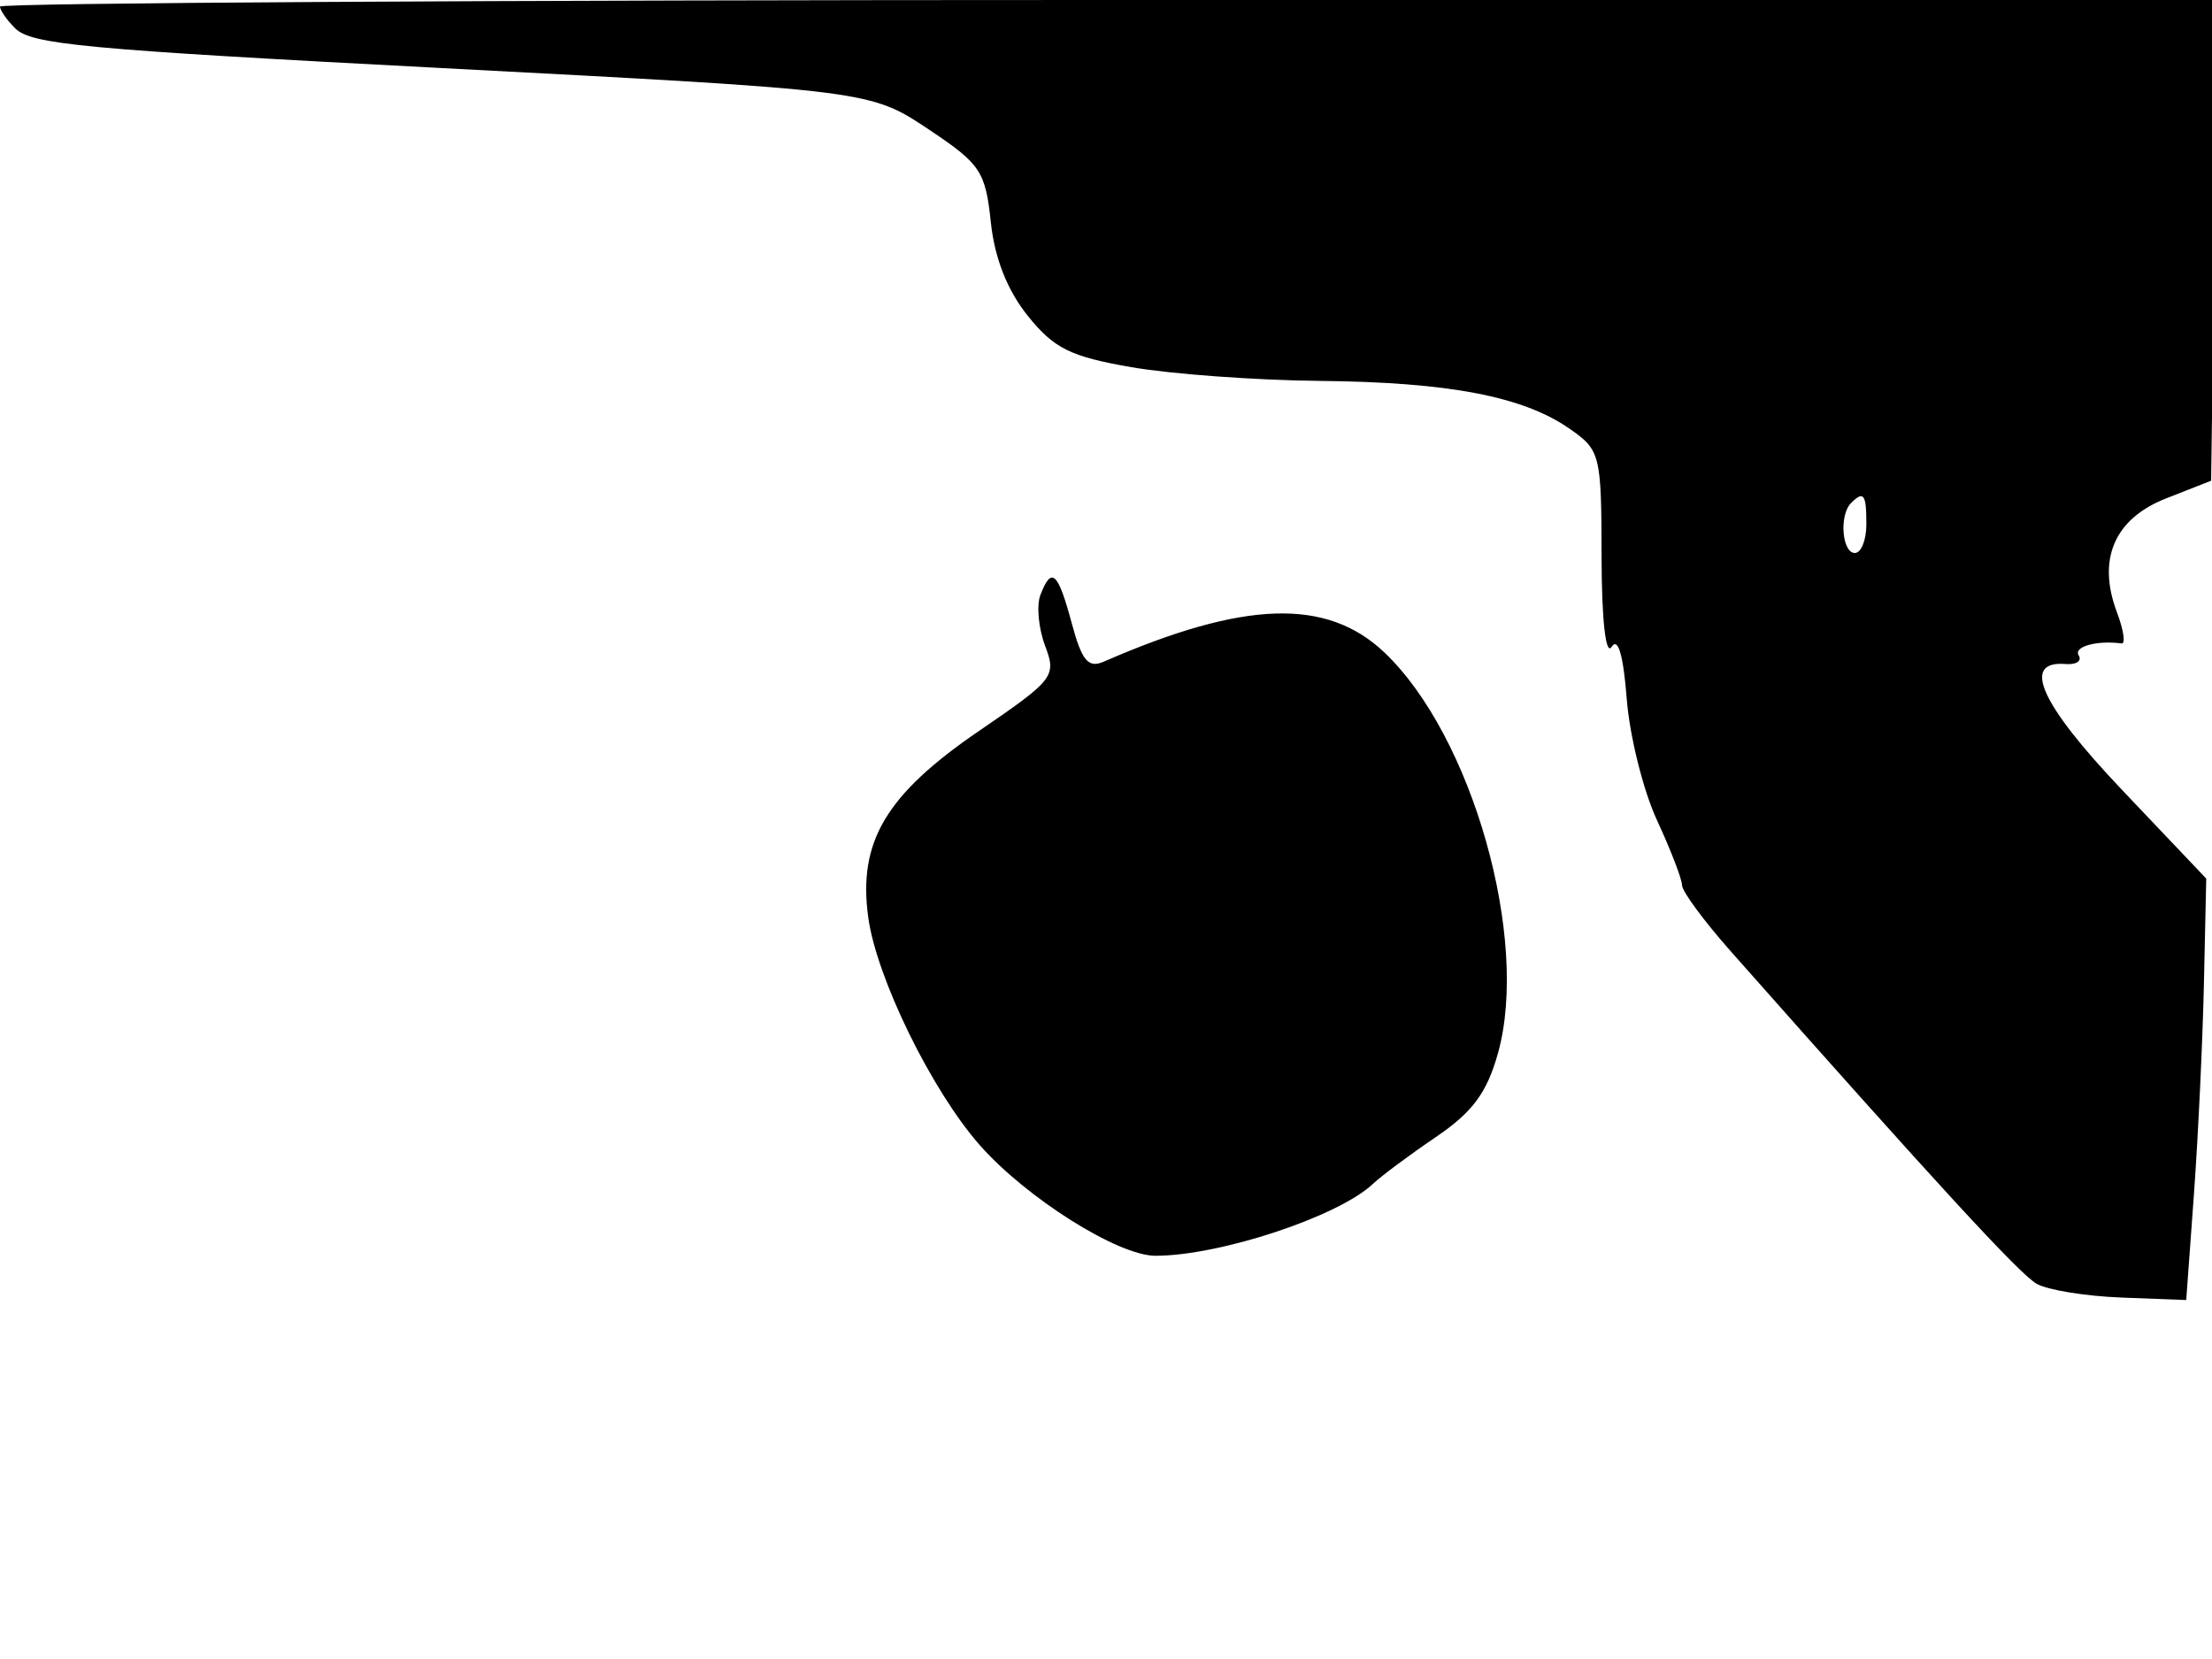 <svg xmlns="http://www.w3.org/2000/svg" width="192" height="144" viewBox="0 0 192 144" version="1.1">
	<path d="M 0 0.571 C 0 0.886, 0.589 1.732, 1.310 2.453 C 2.715 3.857, 7.234 4.281, 38 5.890 C 75.861 7.871, 75.515 7.827, 80.780 11.346 C 85.097 14.230, 85.543 14.907, 86 19.266 C 86.329 22.402, 87.424 25.185, 89.204 27.405 C 91.482 30.247, 92.901 30.951, 98.204 31.871 C 101.667 32.472, 109 33.007, 114.500 33.061 C 125.753 33.169, 132.208 34.403, 136.250 37.220 C 138.909 39.073, 139.001 39.440, 139.015 48.318 C 139.024 53.810, 139.375 56.956, 139.888 56.147 C 140.441 55.275, 140.906 56.871, 141.198 60.647 C 141.447 63.866, 142.629 68.613, 143.825 71.195 C 145.021 73.777, 146 76.319, 146 76.843 C 146 77.367, 147.912 79.956, 150.250 82.597 C 168.216 102.892, 175.299 110.590, 176.782 111.434 C 177.727 111.971, 181.034 112.508, 184.131 112.627 L 189.763 112.842 190.431 103.671 C 190.798 98.627, 191.189 90.396, 191.299 85.380 L 191.500 76.259 184.190 68.563 C 177.109 61.109, 175.408 57.325, 179.278 57.637 C 180.213 57.712, 180.732 57.375, 180.430 56.887 C 179.962 56.129, 181.985 55.565, 184.151 55.848 C 184.508 55.895, 184.327 54.678, 183.748 53.143 C 182.012 48.545, 183.531 45.023, 188.006 43.266 L 191.924 41.726 192.212 20.862 L 192.500 -0.002 96.250 -0.001 C 43.313 -0, 0 0.257, 0 0.571 M 160.667 43.667 C 159.629 44.704, 159.883 48, 161 48 C 161.550 48, 162 46.875, 162 45.500 C 162 42.882, 161.769 42.564, 160.667 43.667 M 90.305 51.647 C 89.957 52.554, 90.142 54.537, 90.714 56.054 C 91.716 58.707, 91.494 58.993, 84.972 63.449 C 76.891 68.970, 74.462 73.061, 75.363 79.633 C 76.081 84.869, 80.854 94.626, 85.020 99.370 C 89.054 103.965, 97.038 109, 100.289 109 C 105.876 109, 116.171 105.596, 119.172 102.757 C 119.902 102.065, 122.361 100.237, 124.636 98.693 C 127.817 96.534, 129.061 94.855, 130.021 91.424 C 132.791 81.532, 127.790 63.875, 120.168 56.636 C 115.161 51.880, 107.995 52.114, 95.811 57.430 C 94.455 58.022, 93.905 57.361, 93.023 54.084 C 91.823 49.629, 91.270 49.133, 90.305 51.647" stroke="none" fill="black" fill-rule="evenodd"/>
</svg>